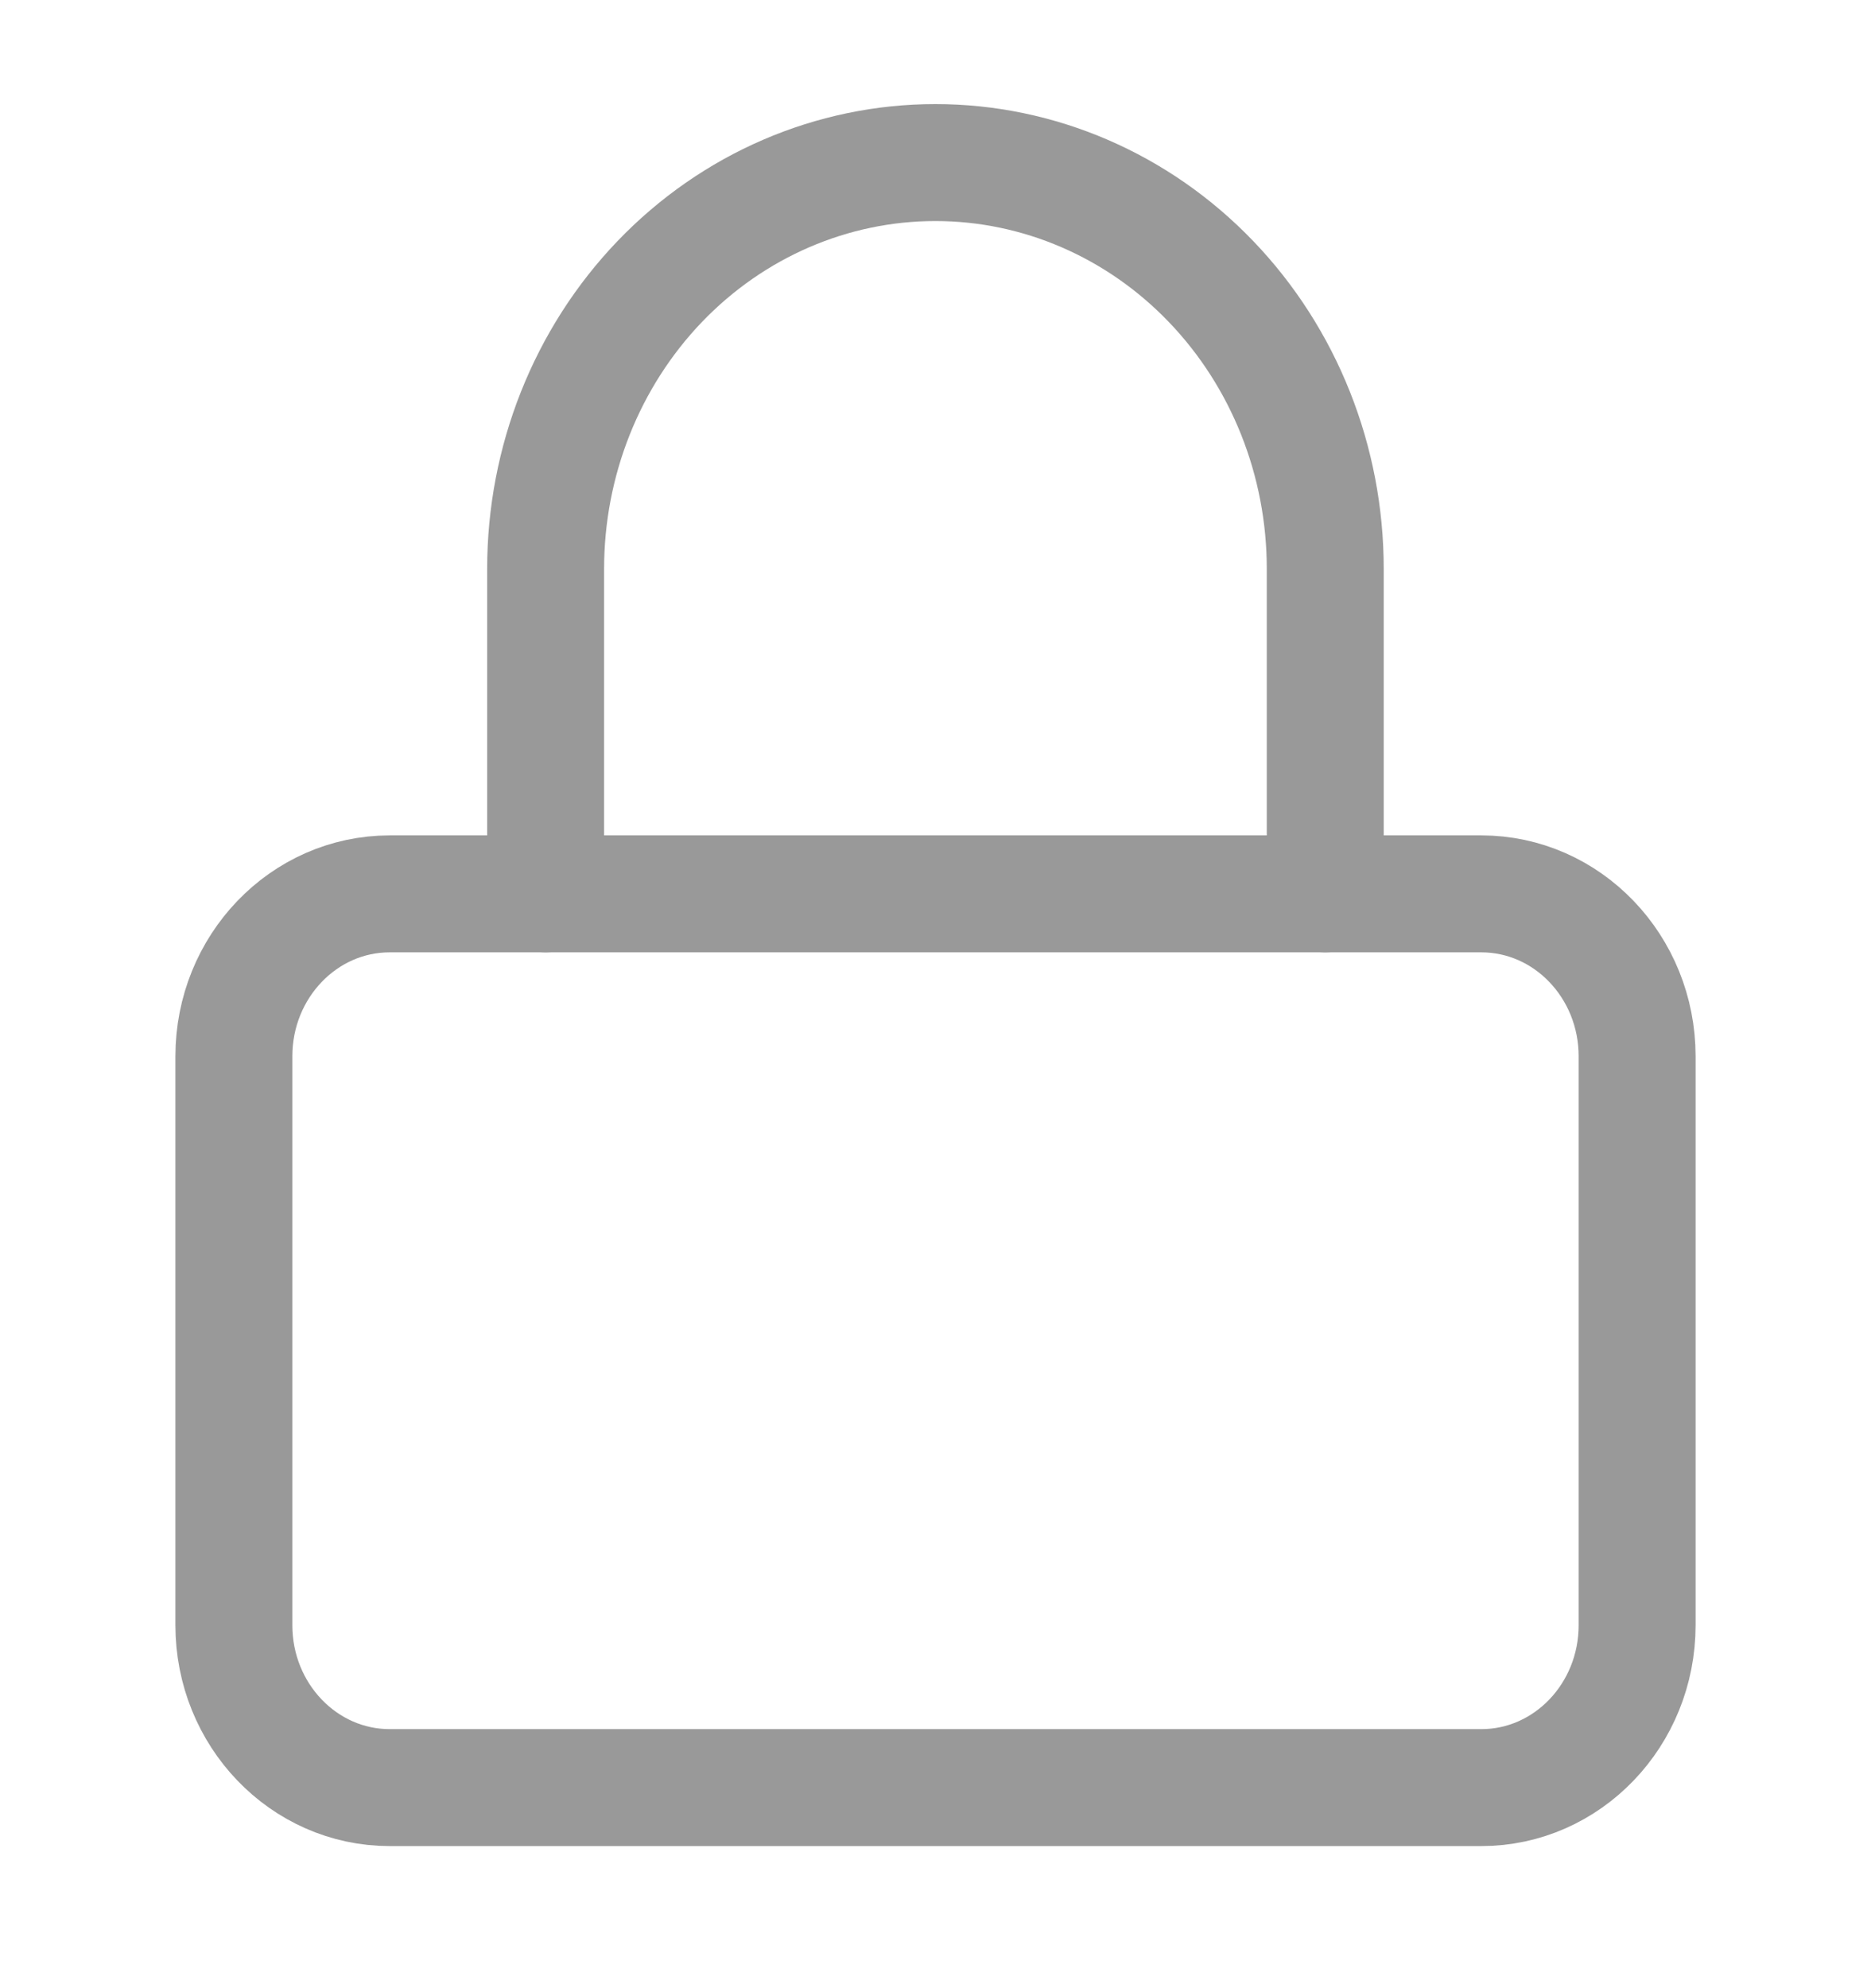 <svg width="16" height="17" viewBox="0 0 16 17" fill="none" xmlns="http://www.w3.org/2000/svg">
<path d="M12.667 7.643H3.333C2.597 7.643 2 8.265 2 9.032V13.896C2 14.663 2.597 15.285 3.333 15.285H12.667C13.403 15.285 14 14.663 14 13.896V9.032C14 8.265 13.403 7.643 12.667 7.643Z" stroke="#999999" stroke-linecap="round" stroke-linejoin="round"/>
<path d="M4.666 7.643V4.864C4.666 3.942 5.017 3.059 5.642 2.407C6.267 1.756 7.115 1.39 7.999 1.39C8.883 1.39 9.731 1.756 10.356 2.407C10.982 3.059 11.333 3.942 11.333 4.864V7.643" stroke="#999999" stroke-linecap="round" stroke-linejoin="round"/>
</svg>
